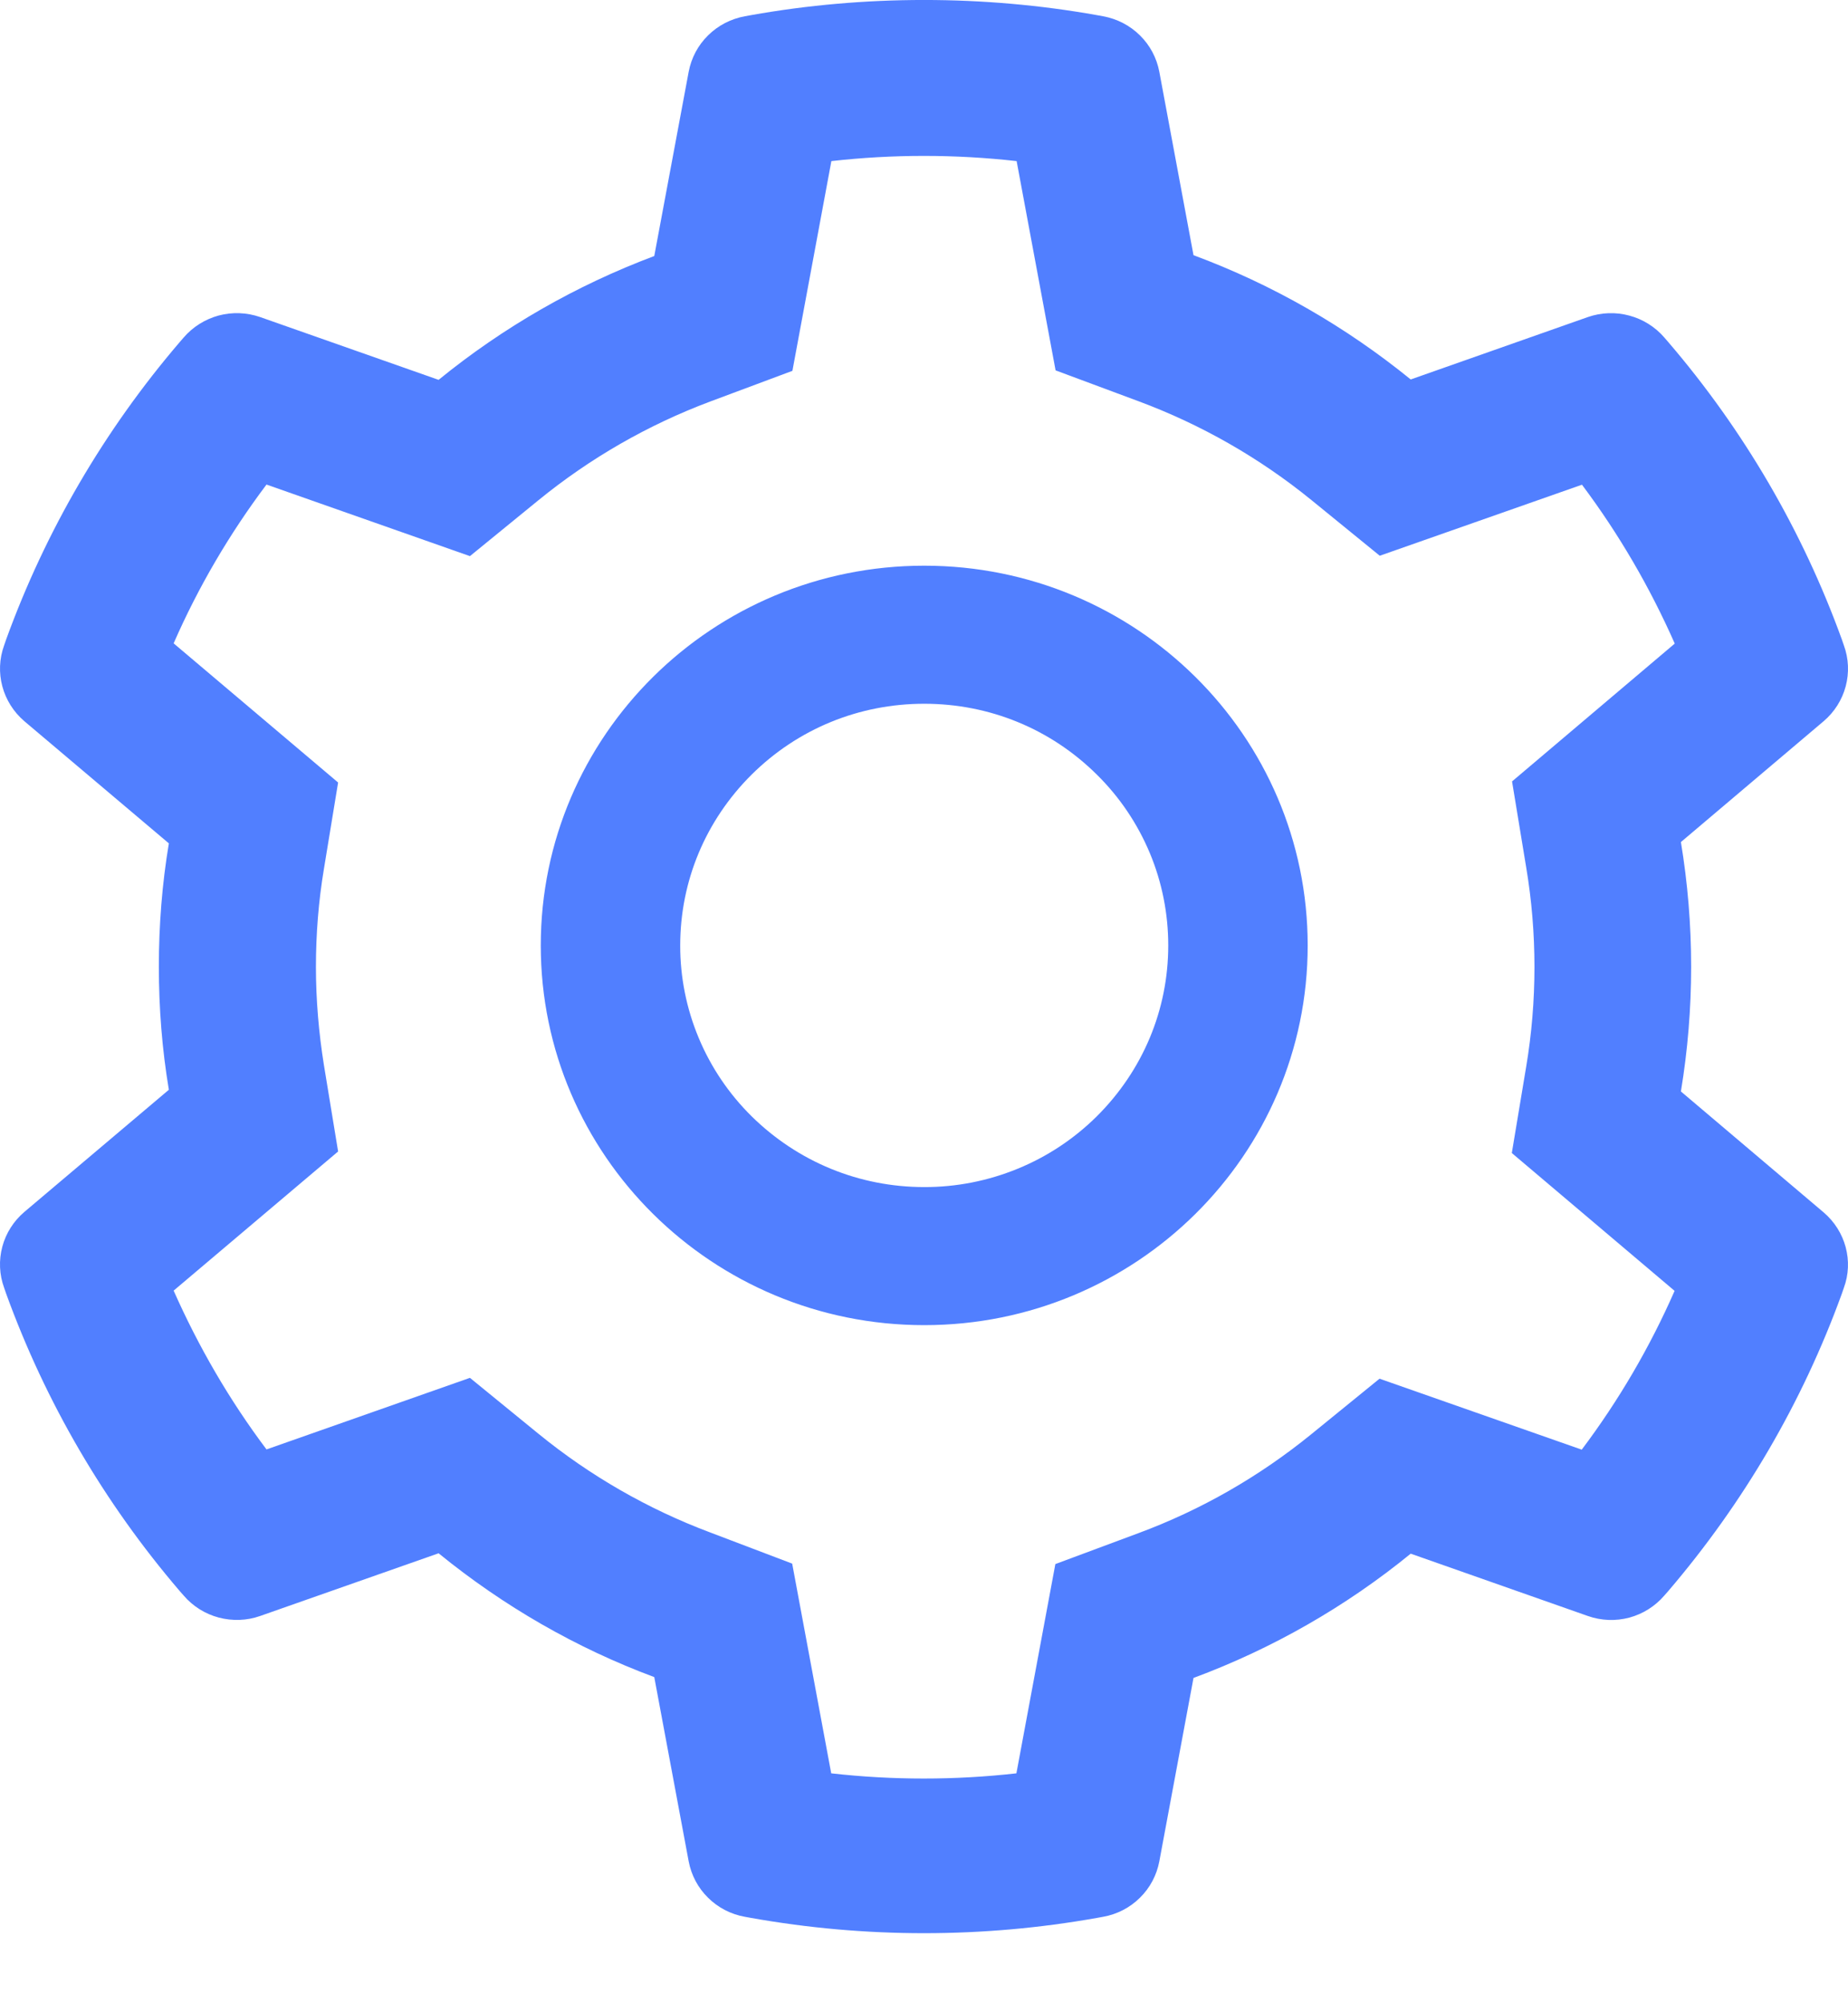 <svg width="24" height="26" viewBox="0 0 24 26" fill="none" xmlns="http://www.w3.org/2000/svg">
<path d="M23.683 15.735L21.83 14.166C21.918 13.634 21.963 13.091 21.963 12.548C21.963 12.004 21.918 11.461 21.83 10.929L23.683 9.361C23.823 9.242 23.923 9.085 23.97 8.908C24.017 8.732 24.009 8.546 23.946 8.375L23.921 8.302C23.41 6.891 22.646 5.582 21.666 4.44L21.615 4.381C21.496 4.243 21.337 4.143 21.16 4.096C20.983 4.048 20.795 4.055 20.622 4.115L18.321 4.925C17.472 4.236 16.524 3.692 15.5 3.312L15.056 0.931C15.022 0.752 14.935 0.587 14.804 0.459C14.674 0.33 14.507 0.244 14.326 0.211L14.249 0.197C12.775 -0.066 11.225 -0.066 9.751 0.197L9.674 0.211C9.493 0.244 9.326 0.33 9.196 0.459C9.065 0.587 8.978 0.752 8.944 0.931L8.497 3.323C7.481 3.704 6.535 4.247 5.696 4.93L3.378 4.115C3.205 4.055 3.017 4.048 2.84 4.095C2.663 4.143 2.504 4.243 2.385 4.381L2.334 4.44C1.355 5.583 0.591 6.891 0.079 8.302L0.054 8.375C-0.074 8.725 0.031 9.117 0.317 9.361L2.193 10.946C2.105 11.472 2.063 12.01 2.063 12.545C2.063 13.083 2.105 13.62 2.193 14.144L0.317 15.729C0.177 15.848 0.077 16.005 0.03 16.181C-0.017 16.358 -0.009 16.544 0.054 16.715L0.079 16.788C0.591 18.199 1.35 19.501 2.334 20.65L2.385 20.708C2.504 20.847 2.663 20.947 2.84 20.994C3.017 21.041 3.205 21.035 3.378 20.974L5.696 20.16C6.539 20.846 7.481 21.389 8.497 21.767L8.944 24.159C8.978 24.338 9.065 24.503 9.196 24.631C9.326 24.76 9.493 24.846 9.674 24.878L9.751 24.892C11.238 25.157 12.762 25.157 14.249 24.892L14.326 24.878C14.507 24.846 14.674 24.76 14.804 24.631C14.935 24.503 15.022 24.338 15.056 24.159L15.5 21.778C16.524 21.398 17.477 20.853 18.321 20.165L20.622 20.974C20.795 21.035 20.983 21.042 21.16 20.995C21.337 20.947 21.496 20.847 21.615 20.708L21.666 20.65C22.65 19.499 23.409 18.199 23.921 16.788L23.946 16.715C24.074 16.37 23.969 15.978 23.683 15.735ZM19.821 11.259C19.892 11.682 19.928 12.116 19.928 12.55C19.928 12.985 19.892 13.419 19.821 13.842L19.634 14.965L21.748 16.754C21.427 17.485 21.023 18.176 20.542 18.815L17.916 17.894L17.028 18.616C16.352 19.165 15.599 19.597 14.784 19.899L13.706 20.3L13.2 23.016C12.401 23.106 11.594 23.106 10.795 23.016L10.288 20.294L9.219 19.888C8.412 19.585 7.662 19.154 6.992 18.608L6.103 17.883L3.461 18.812C2.979 18.171 2.578 17.479 2.255 16.751L4.391 14.945L4.207 13.825C4.14 13.408 4.103 12.976 4.103 12.55C4.103 12.122 4.137 11.694 4.207 11.276L4.391 10.156L2.255 8.35C2.575 7.619 2.979 6.93 3.461 6.289L6.103 7.218L6.992 6.493C7.662 5.947 8.412 5.516 9.219 5.213L10.291 4.813L10.797 2.091C11.592 2.001 12.405 2.001 13.203 2.091L13.709 4.807L14.787 5.208C15.599 5.51 16.355 5.941 17.031 6.49L17.919 7.213L20.545 6.291C21.026 6.933 21.428 7.624 21.75 8.353L19.637 10.142L19.821 11.259ZM12.003 7.342C9.253 7.342 7.023 9.548 7.023 12.271C7.023 14.993 9.253 17.199 12.003 17.199C14.753 17.199 16.983 14.993 16.983 12.271C16.983 9.548 14.753 7.342 12.003 7.342ZM14.244 14.489C13.95 14.78 13.601 15.012 13.216 15.169C12.831 15.327 12.419 15.408 12.003 15.407C11.157 15.407 10.362 15.079 9.762 14.489C9.467 14.198 9.233 13.852 9.074 13.471C8.915 13.091 8.833 12.682 8.834 12.271C8.834 11.433 9.165 10.646 9.762 10.053C10.362 9.459 11.157 9.134 12.003 9.134C12.849 9.134 13.644 9.459 14.244 10.053C14.539 10.343 14.772 10.689 14.932 11.07C15.091 11.45 15.172 11.858 15.172 12.271C15.172 13.108 14.841 13.895 14.244 14.489Z" fill="#517FFF"/>
</svg>
